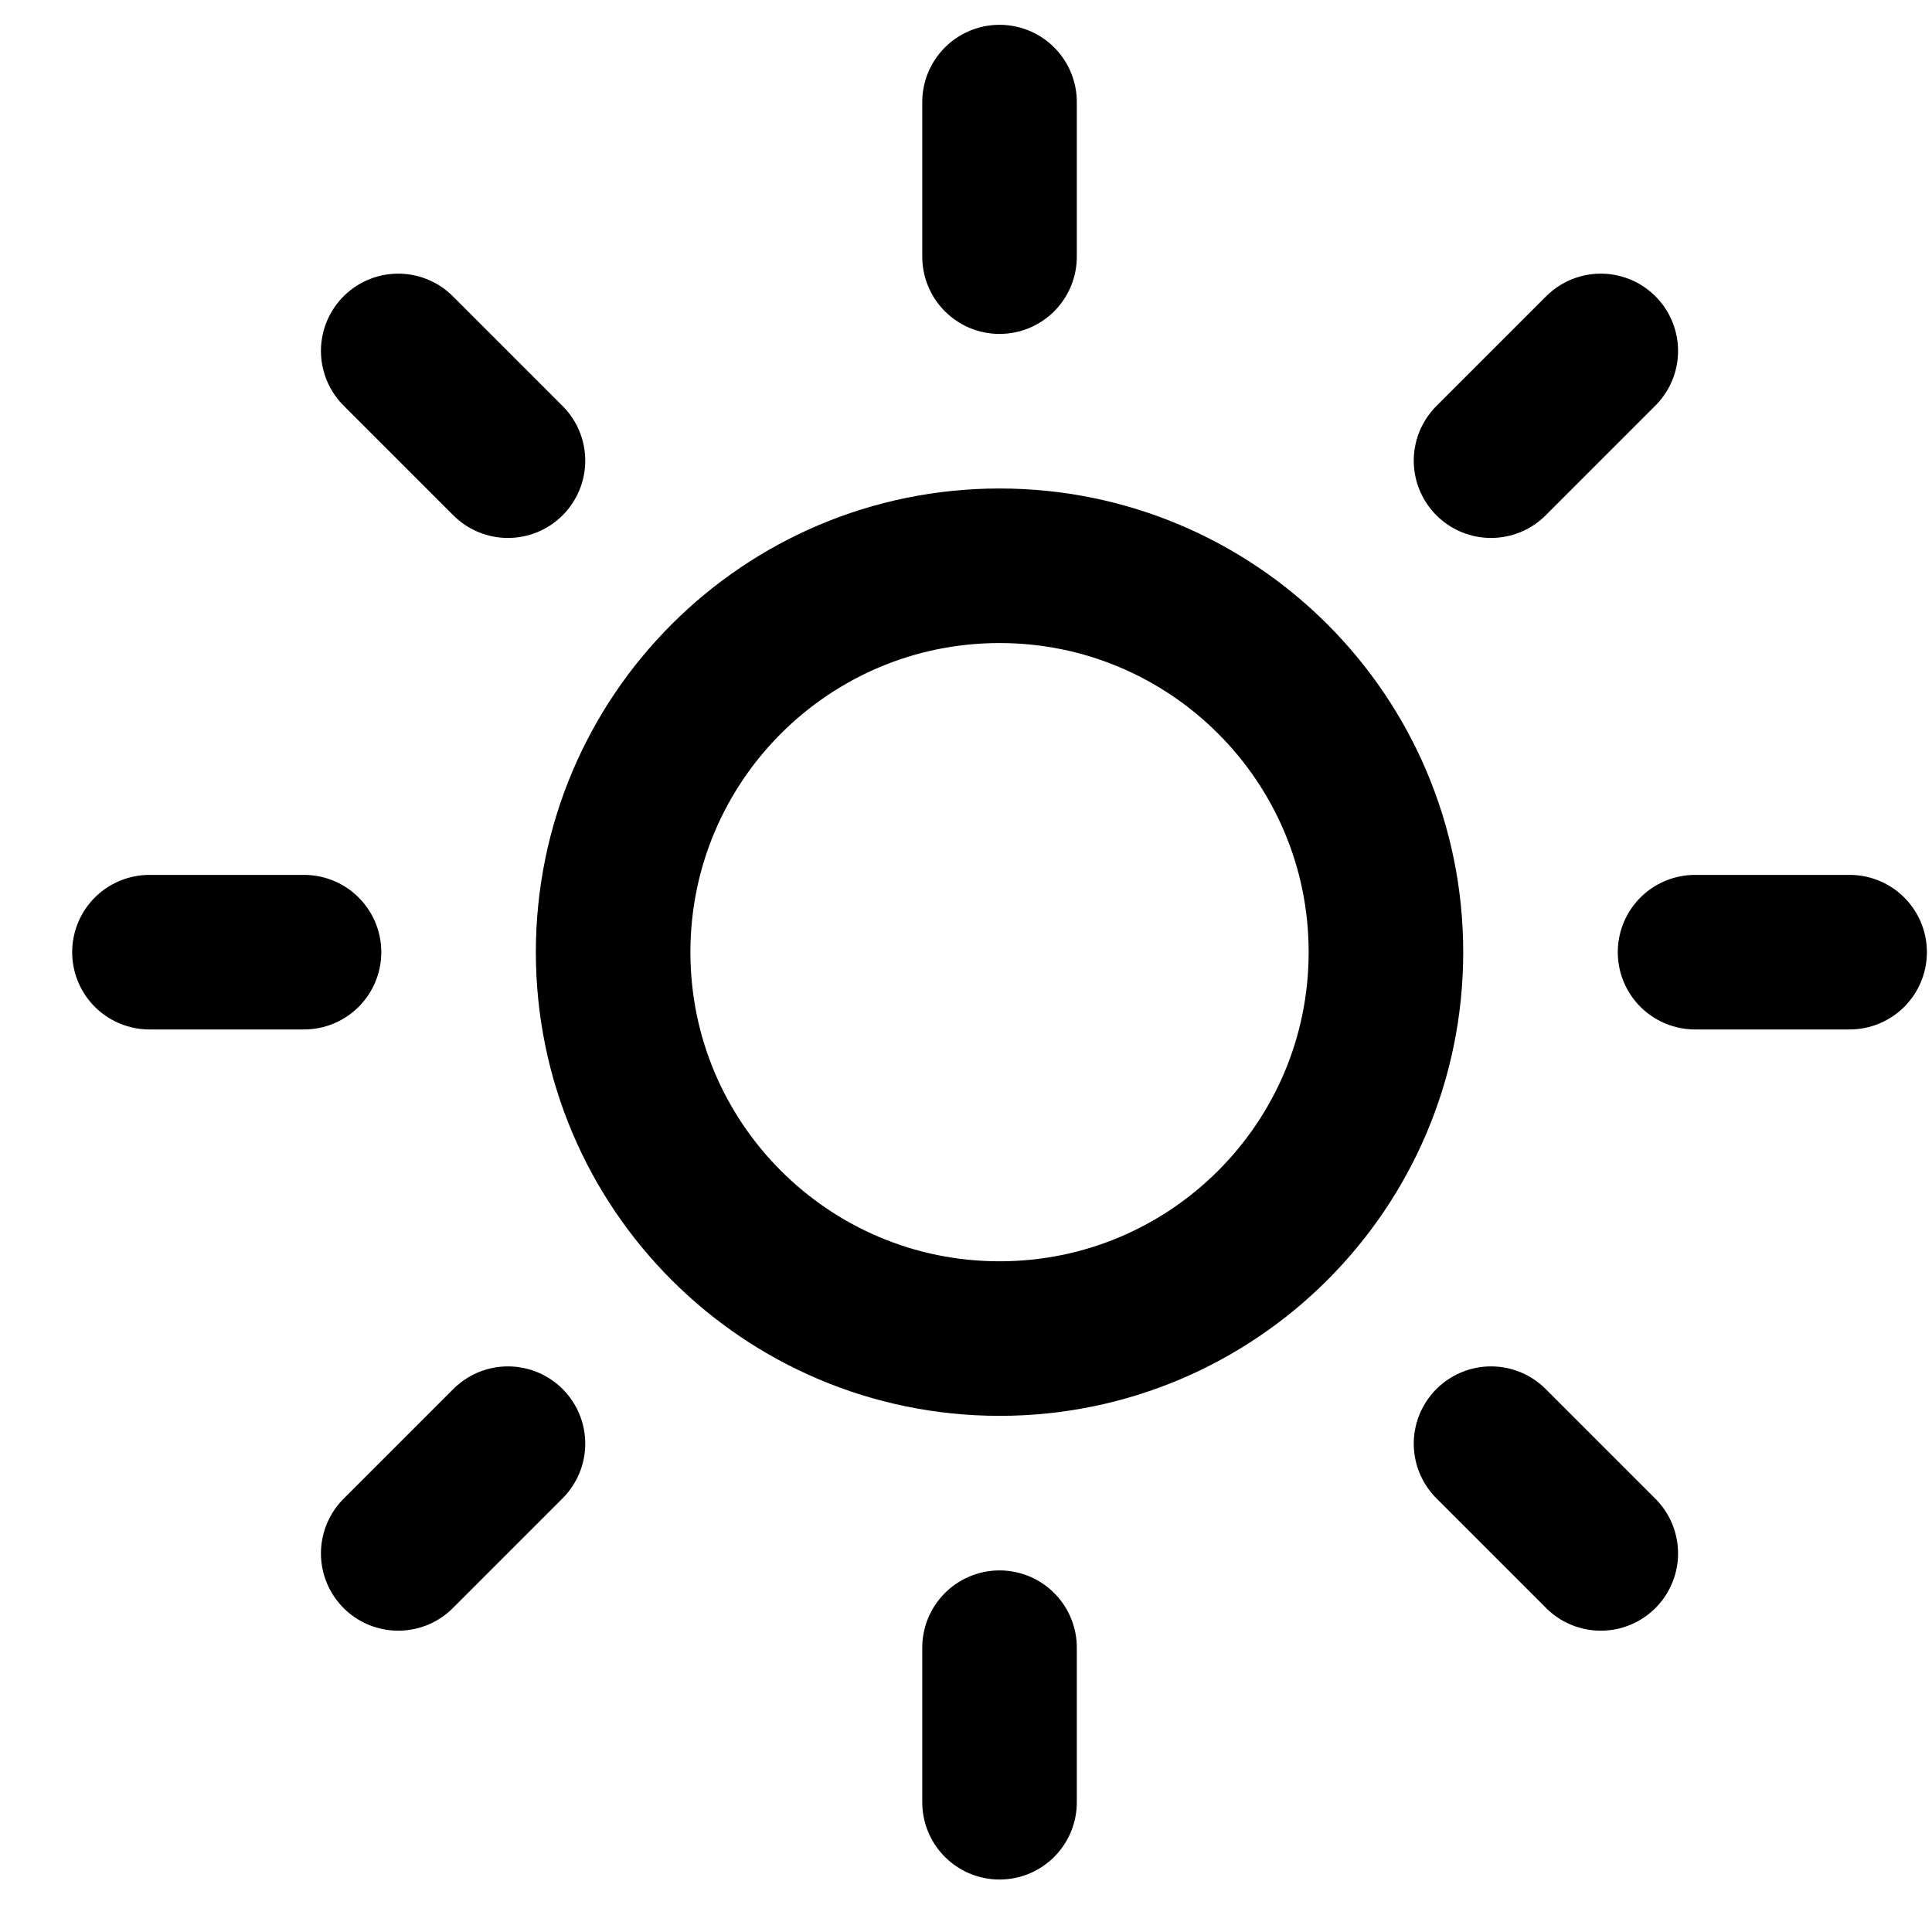 <svg width="25" height="25" viewBox="0 0 25 25" fill="none" xmlns="http://www.w3.org/2000/svg">
<g clip-path="url(#clip0_29_133)">
<path d="M12.934 17.321C15.695 17.321 17.934 15.083 17.934 12.321C17.934 9.56 15.695 7.321 12.934 7.321C10.172 7.321 7.934 9.56 7.934 12.321C7.934 15.083 10.172 17.321 12.934 17.321Z" stroke="black" stroke-width="2" stroke-linecap="round" stroke-linejoin="round"/>
<path d="M12.934 1.321V3.321" stroke="black" stroke-width="2" stroke-linecap="round" stroke-linejoin="round"/>
<path d="M12.934 21.321V23.321" stroke="black" stroke-width="2" stroke-linecap="round" stroke-linejoin="round"/>
<path d="M5.153 4.541L6.573 5.961" stroke="black" stroke-width="2" stroke-linecap="round" stroke-linejoin="round"/>
<path d="M19.294 18.681L20.714 20.101" stroke="black" stroke-width="2" stroke-linecap="round" stroke-linejoin="round"/>
<path d="M1.934 12.321H3.934" stroke="black" stroke-width="2" stroke-linecap="round" stroke-linejoin="round"/>
<path d="M21.934 12.321H23.934" stroke="black" stroke-width="2" stroke-linecap="round" stroke-linejoin="round"/>
<path d="M5.153 20.101L6.573 18.681" stroke="black" stroke-width="2" stroke-linecap="round" stroke-linejoin="round"/>
<path d="M19.294 5.961L20.714 4.541" stroke="black" stroke-width="2" stroke-linecap="round" stroke-linejoin="round"/>
</g>
<defs>
<clipPath id="clip0_29_133">
<rect width="24" height="24" fill="white" transform="translate(0.934 0.321)"/>
</clipPath>
</defs>
</svg>
